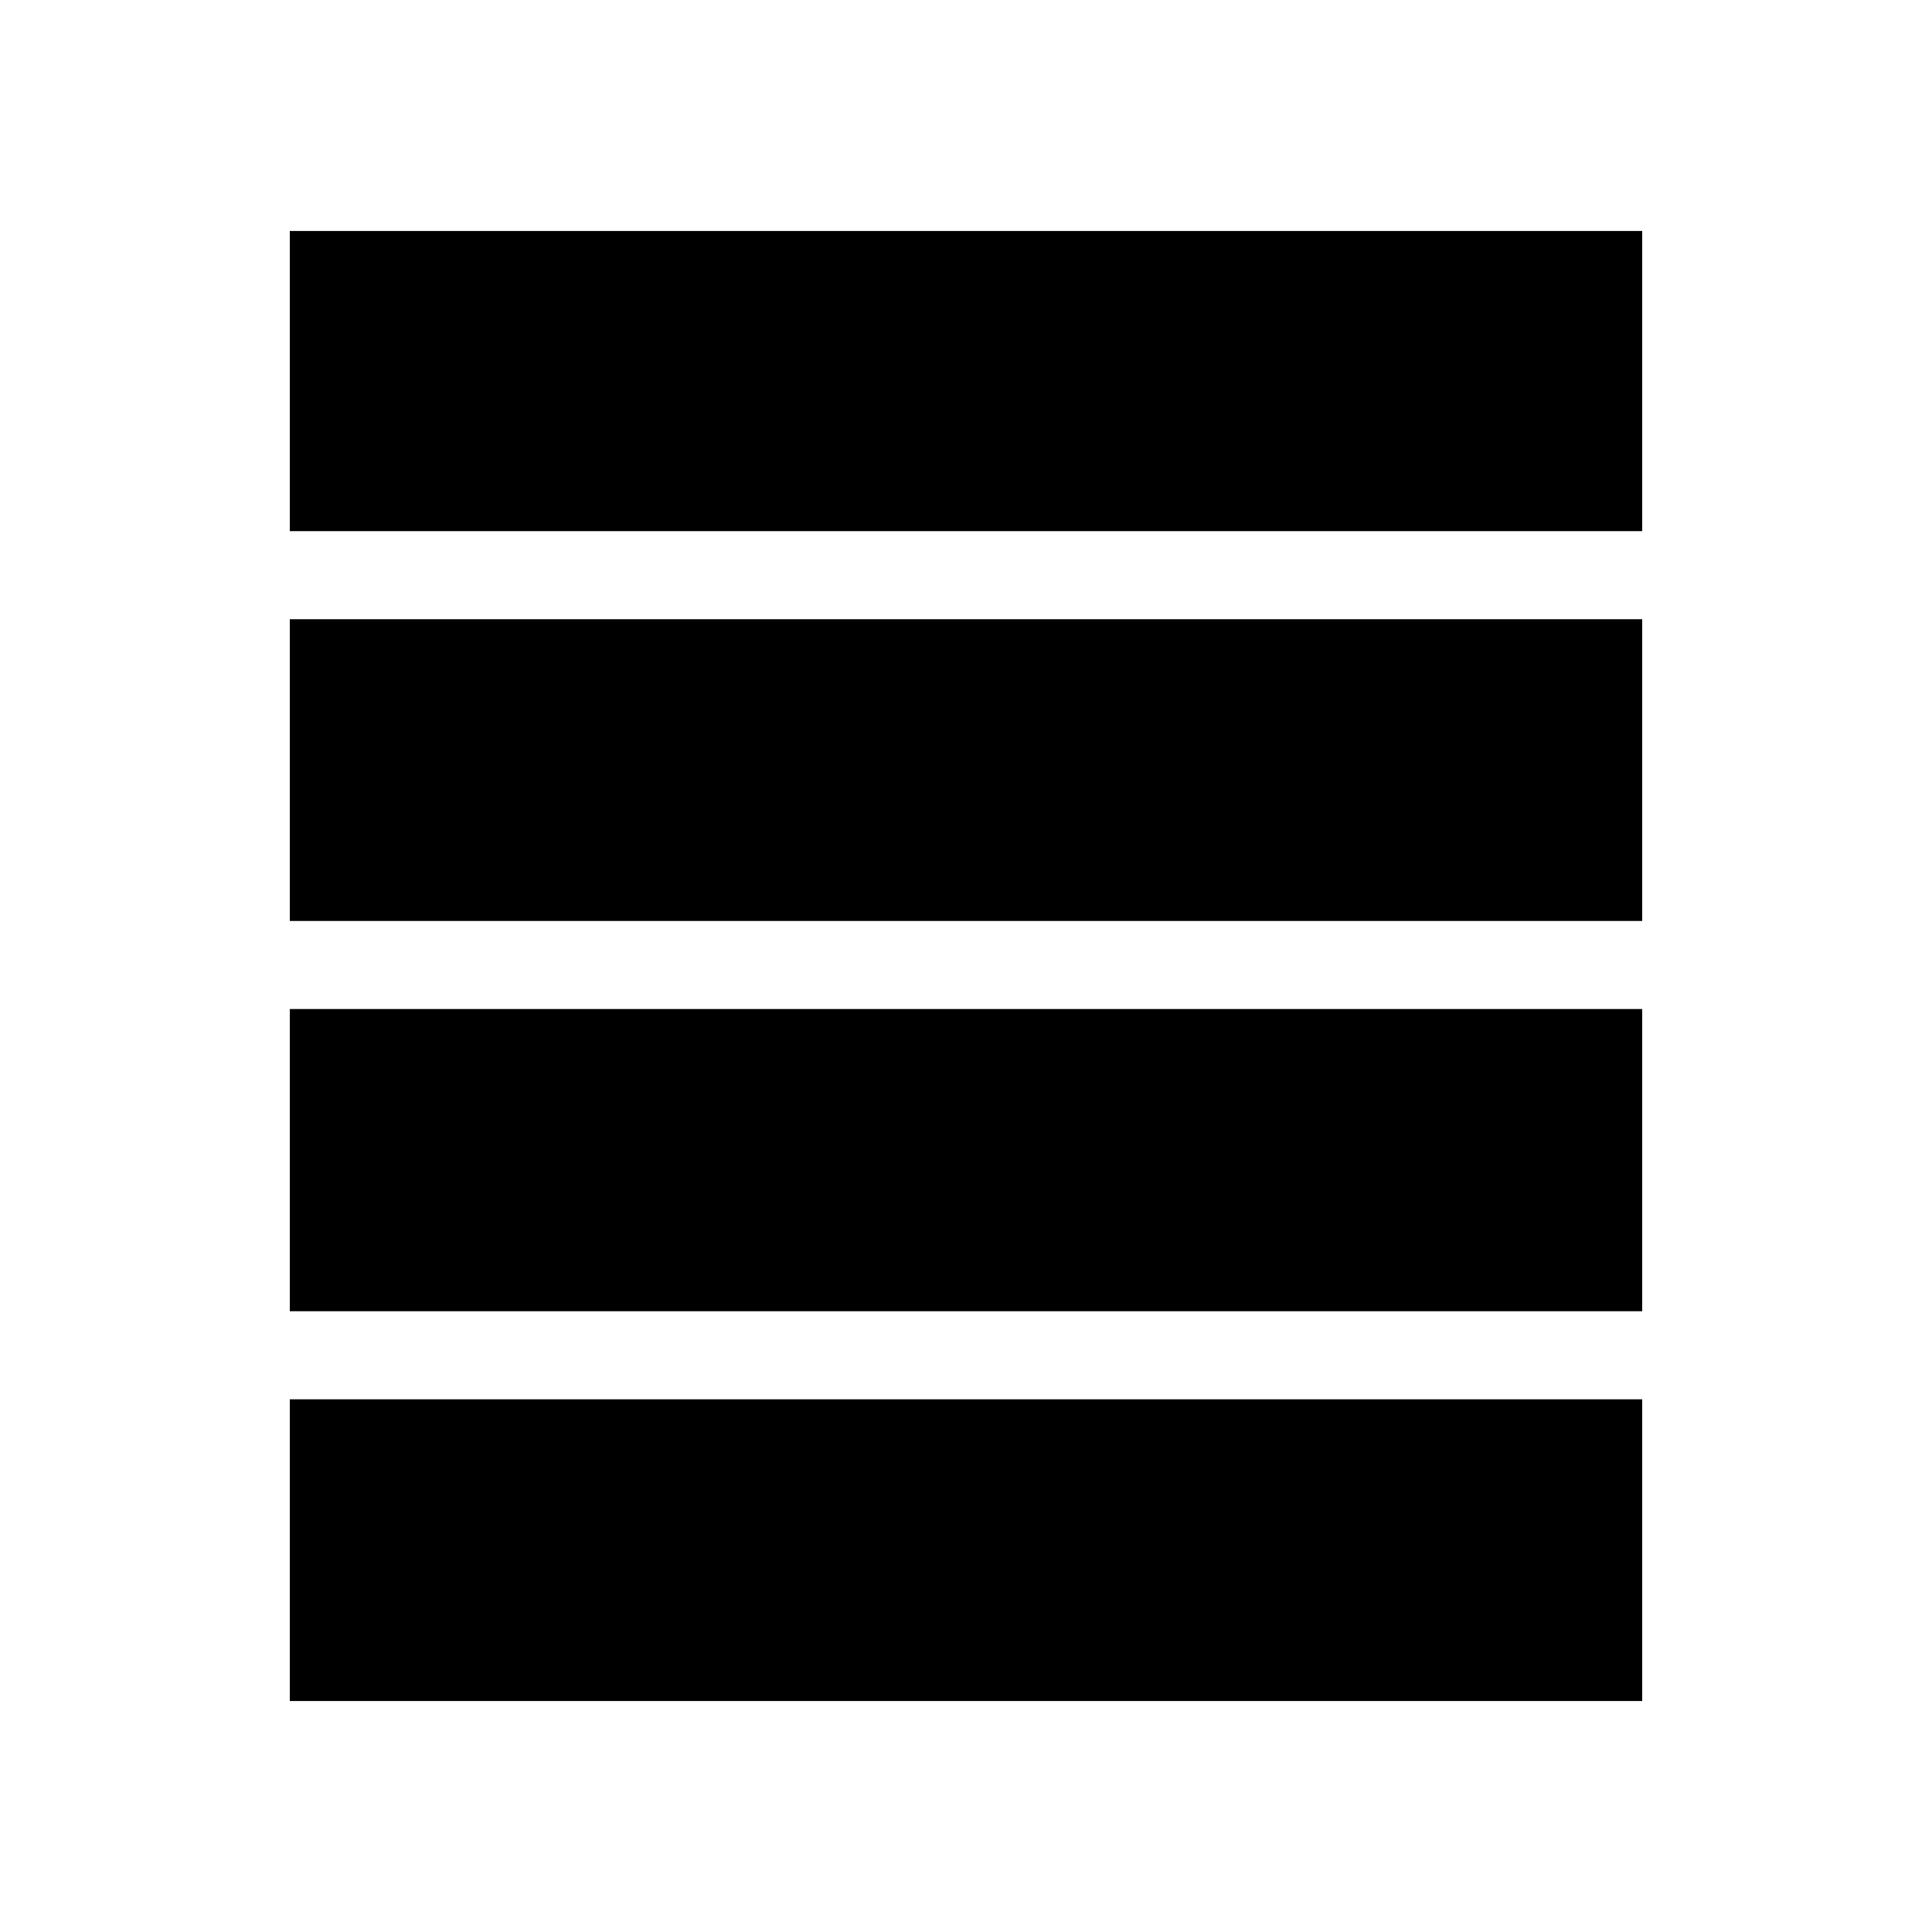 <svg xmlns="http://www.w3.org/2000/svg" height="48" viewBox="0 -960 960 960" width="48"><path d="M144-308.46v-150.16h672v150.16H144Zm0-193.92v-149.93h672v149.93H144Zm0-193.7v-149.15h672v149.15H144Zm0 581.31v-149.92h672v149.92H144Z"/></svg>